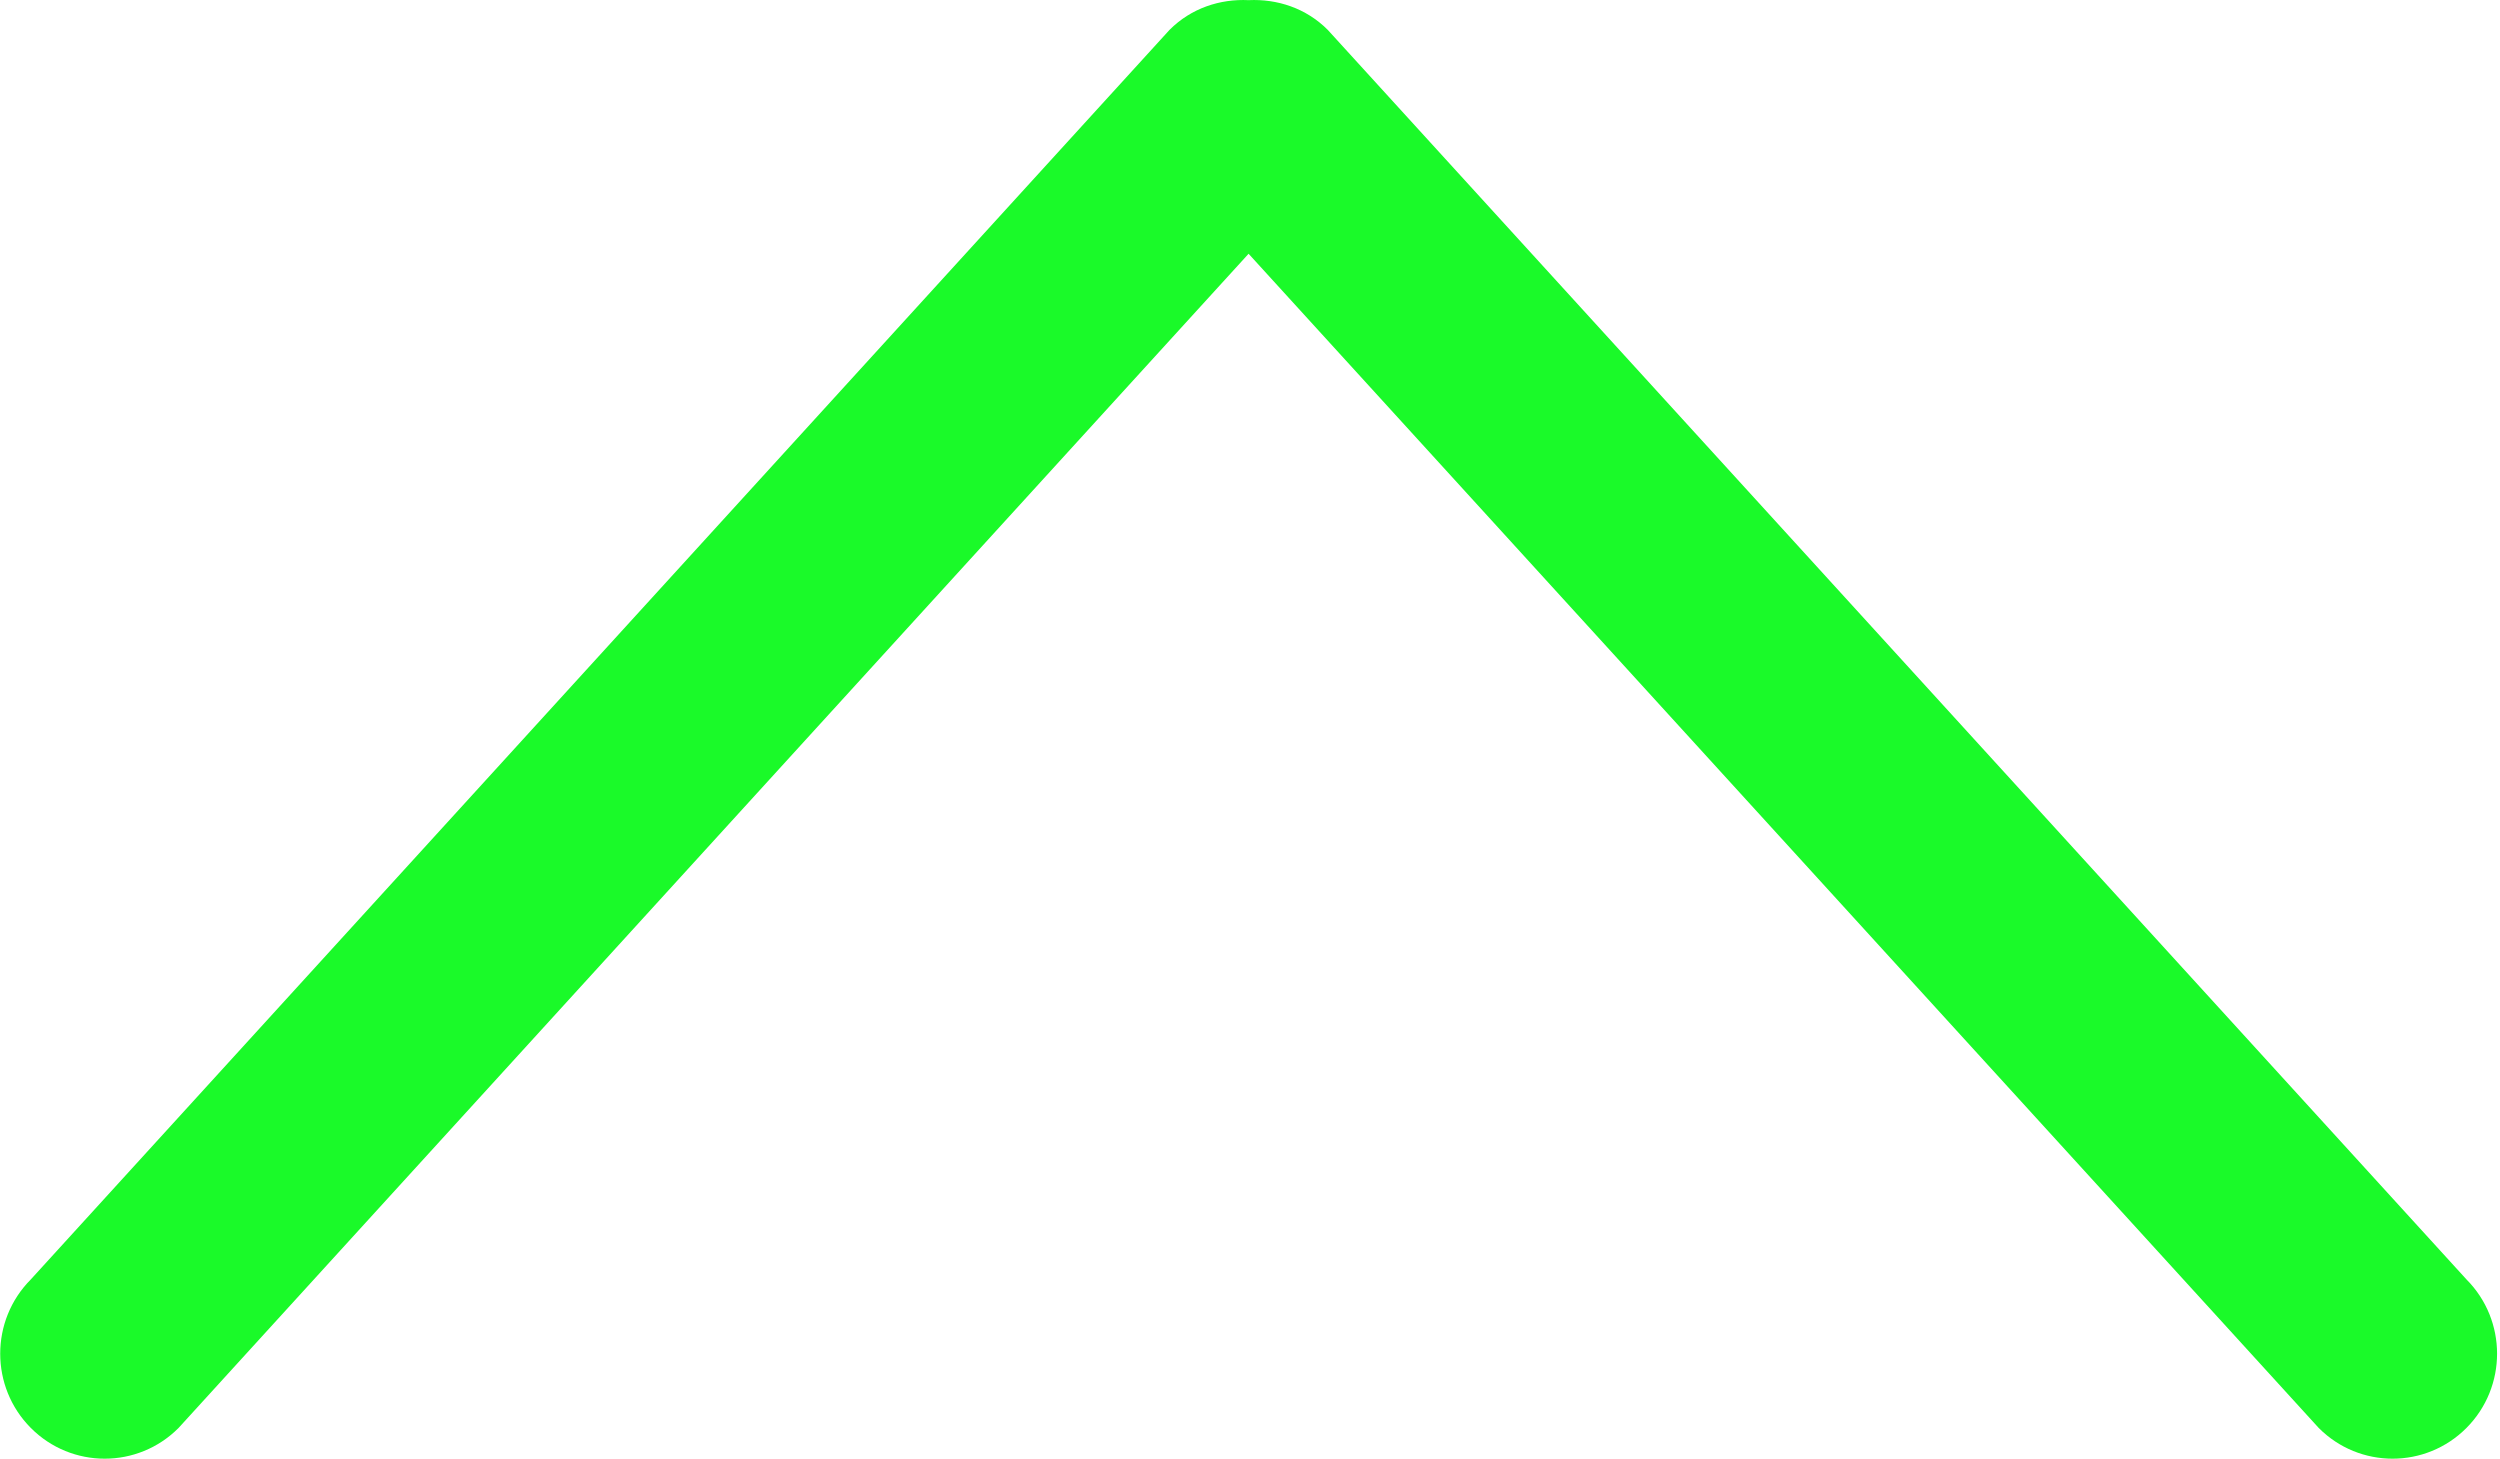 <?xml version="1.0" standalone="no"?><!DOCTYPE svg PUBLIC "-//W3C//DTD SVG 1.1//EN" "http://www.w3.org/Graphics/SVG/1.1/DTD/svg11.dtd"><svg t="1529765085718" class="icon" style="" viewBox="0 0 1755 1024" version="1.1" xmlns="http://www.w3.org/2000/svg" p-id="1593" xmlns:xlink="http://www.w3.org/1999/xlink" width="27.422" height="16"><defs><style type="text/css"></style></defs><path d="M1731.467 898.163 932.104 20.997C916.835 5.655 896.526-0.847 876.509 0.103 856.565-0.847 836.256 5.655 820.988 20.997L21.624 898.163C-7.013 926.947-7.013 973.629 21.624 1002.412 50.262 1031.196 96.724 1031.196 125.362 1002.412L876.509 178.137 1627.73 1002.412C1656.367 1031.196 1702.83 1031.196 1731.467 1002.412 1760.105 973.629 1760.105 926.947 1731.467 898.163Z" p-id="1594" fill="#1afa29"></path></svg>